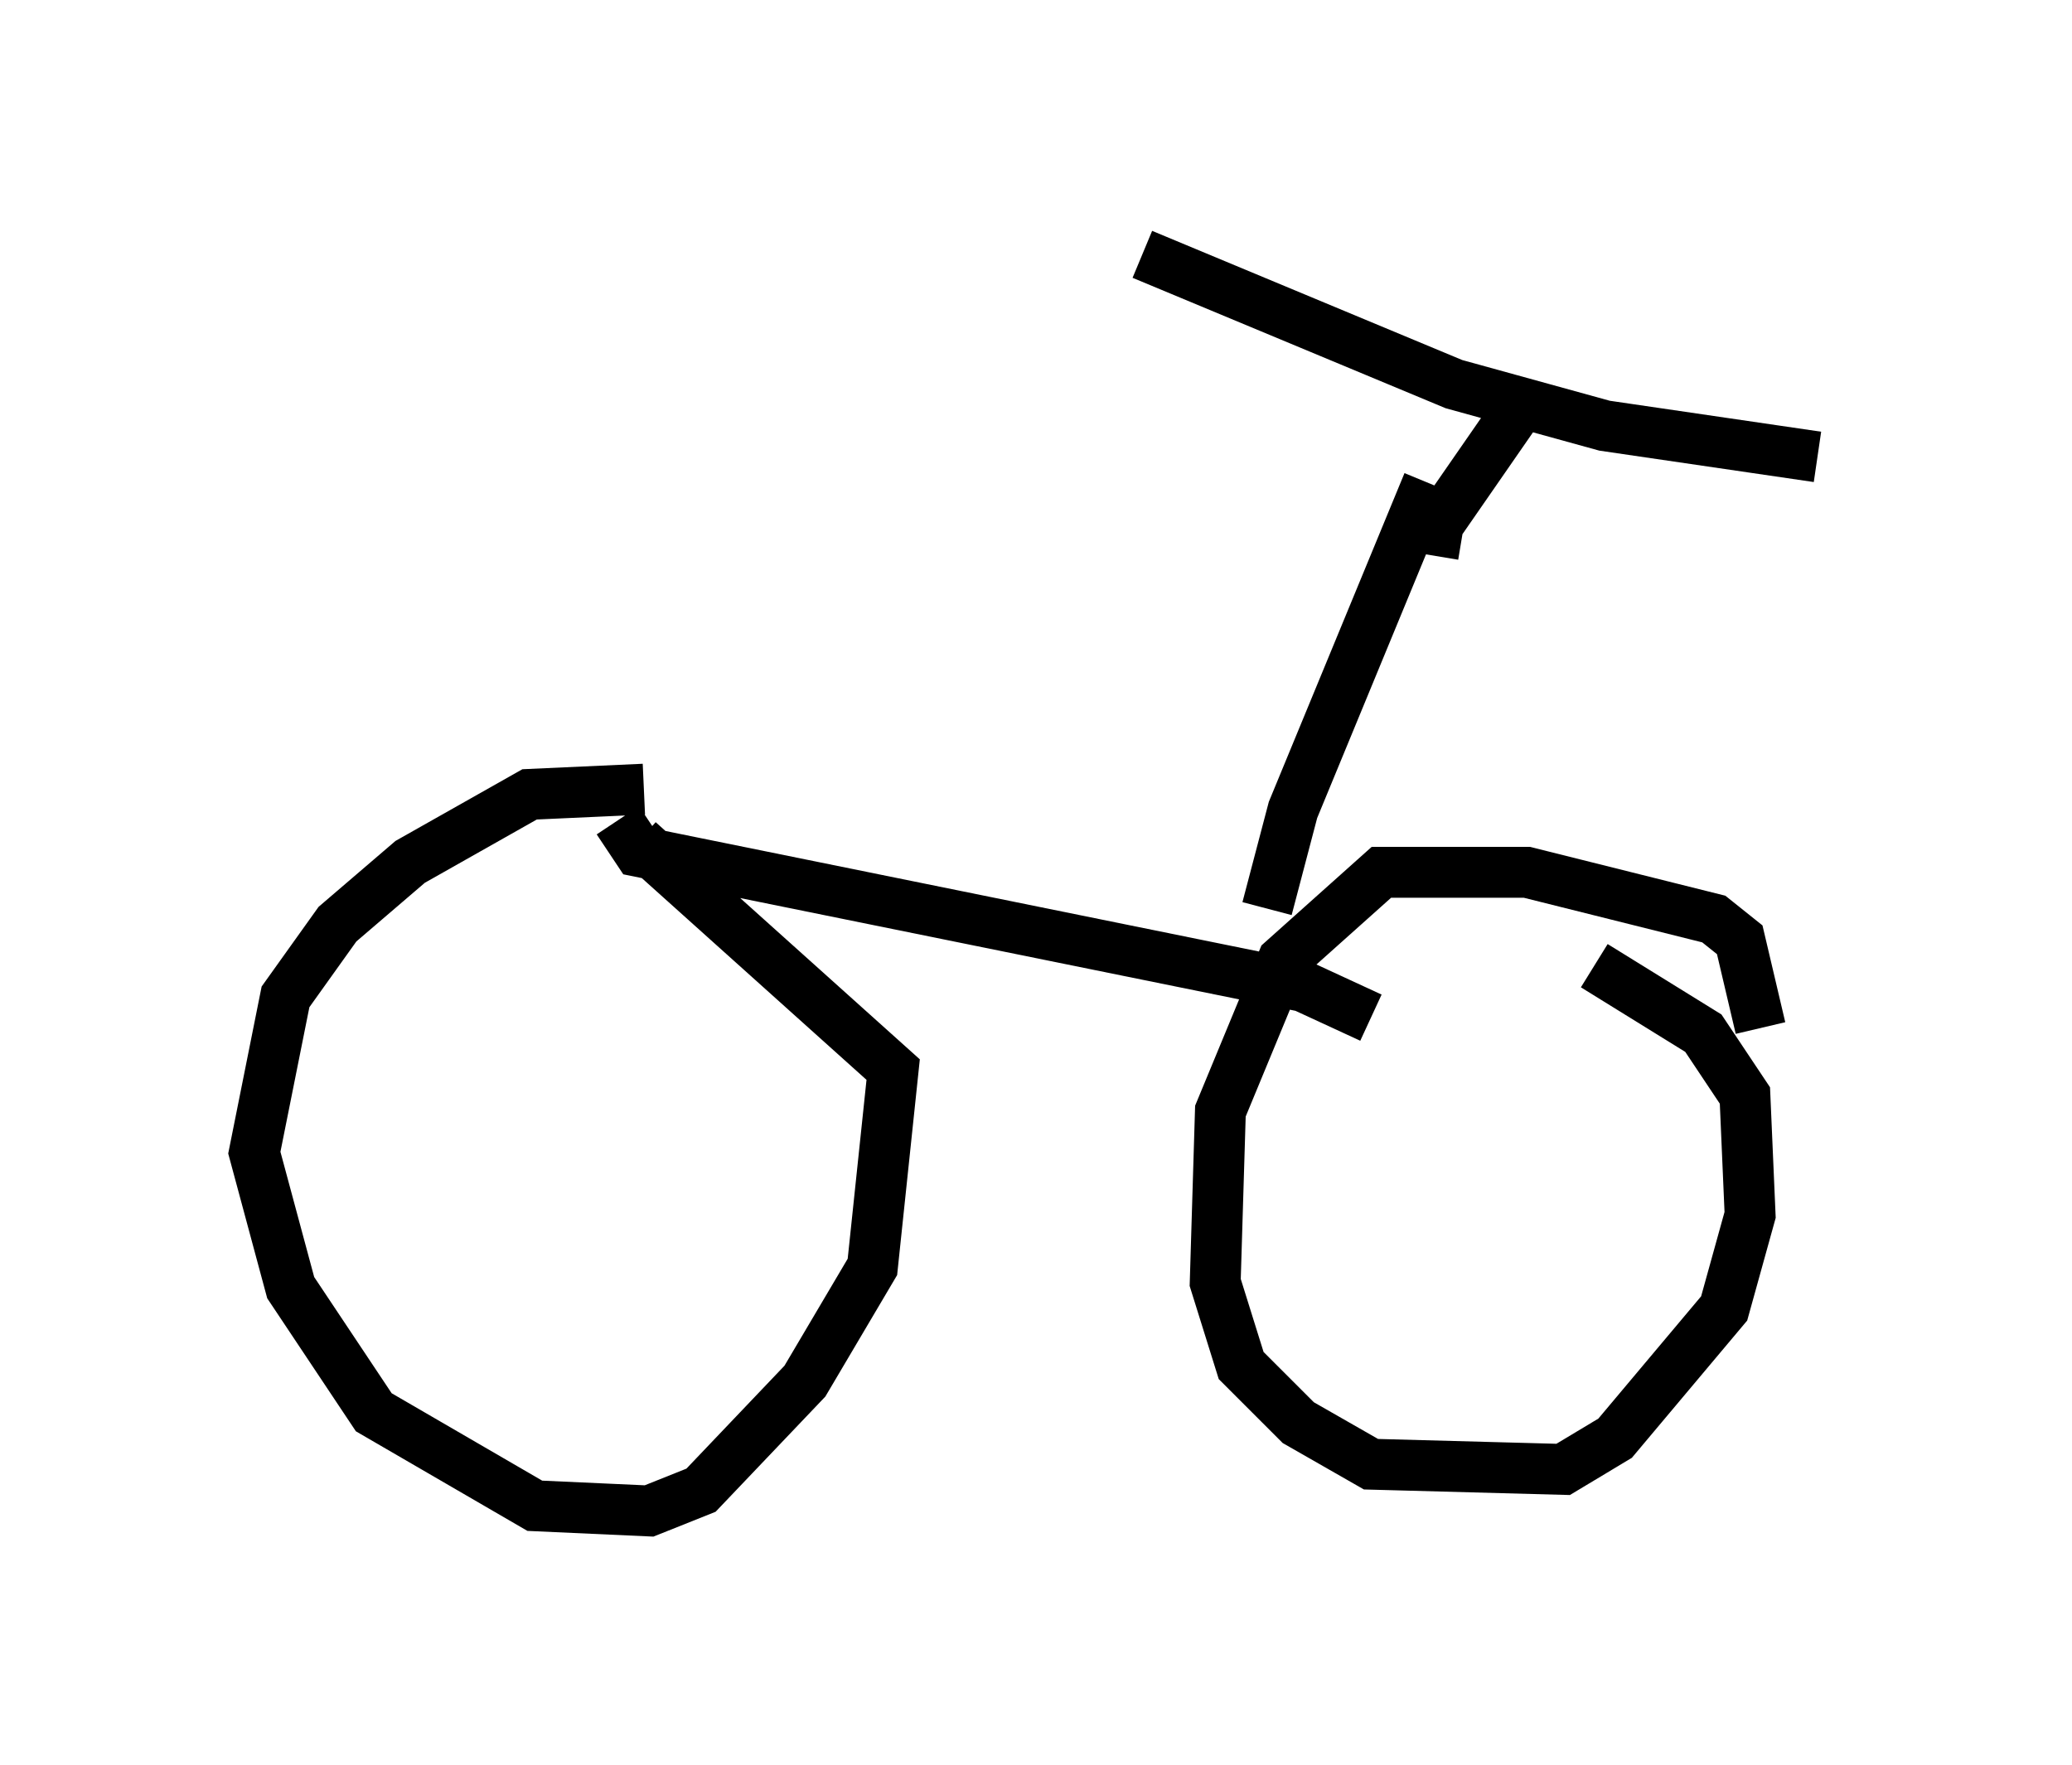 <?xml version="1.0" encoding="utf-8" ?>
<svg baseProfile="full" height="34.704" version="1.1" width="40.727" xmlns="http://www.w3.org/2000/svg" xmlns:ev="http://www.w3.org/2001/xml-events" xmlns:xlink="http://www.w3.org/1999/xlink"><defs /><rect fill="white" height="34.704" width="40.727" x="0" y="0" /><path d="M13.473, 15.821 m-0.817, -0.306 l-2.246, 0.102 -2.348, 1.327 l-1.429, 1.225 -1.021, 1.429 l-0.613, 3.063 0.715, 2.654 l1.633, 2.45 3.165, 1.838 l2.246, 0.102 1.021, -0.408 l2.042, -2.144 1.327, -2.246 l0.408, -3.879 -5.002, -4.492 m22.05, 3.675 l-0.408, -1.735 -0.51, -0.408 l-3.675, -0.919 -2.858, 0.0 l-1.94, 1.735 -1.225, 2.96 l-0.102, 3.369 0.51, 1.633 l1.123, 1.123 1.429, 0.817 l3.777, 0.102 1.021, -0.613 l2.144, -2.552 0.51, -1.838 l-0.102, -2.348 -0.817, -1.225 l-2.144, -1.327 m-19.192, -2.858 l0.408, 0.613 13.067, 2.654 l1.327, 0.613 m-2.042, -2.144 l0.51, -1.94 2.654, -6.431 m-5.615, -4.492 l6.125, 2.552 2.96, 0.817 l4.185, 0.613 m-5.615, -1.327 l-1.838, 2.654 -0.102, 0.613 " fill="none" stroke="black" stroke-width="1" /></svg>